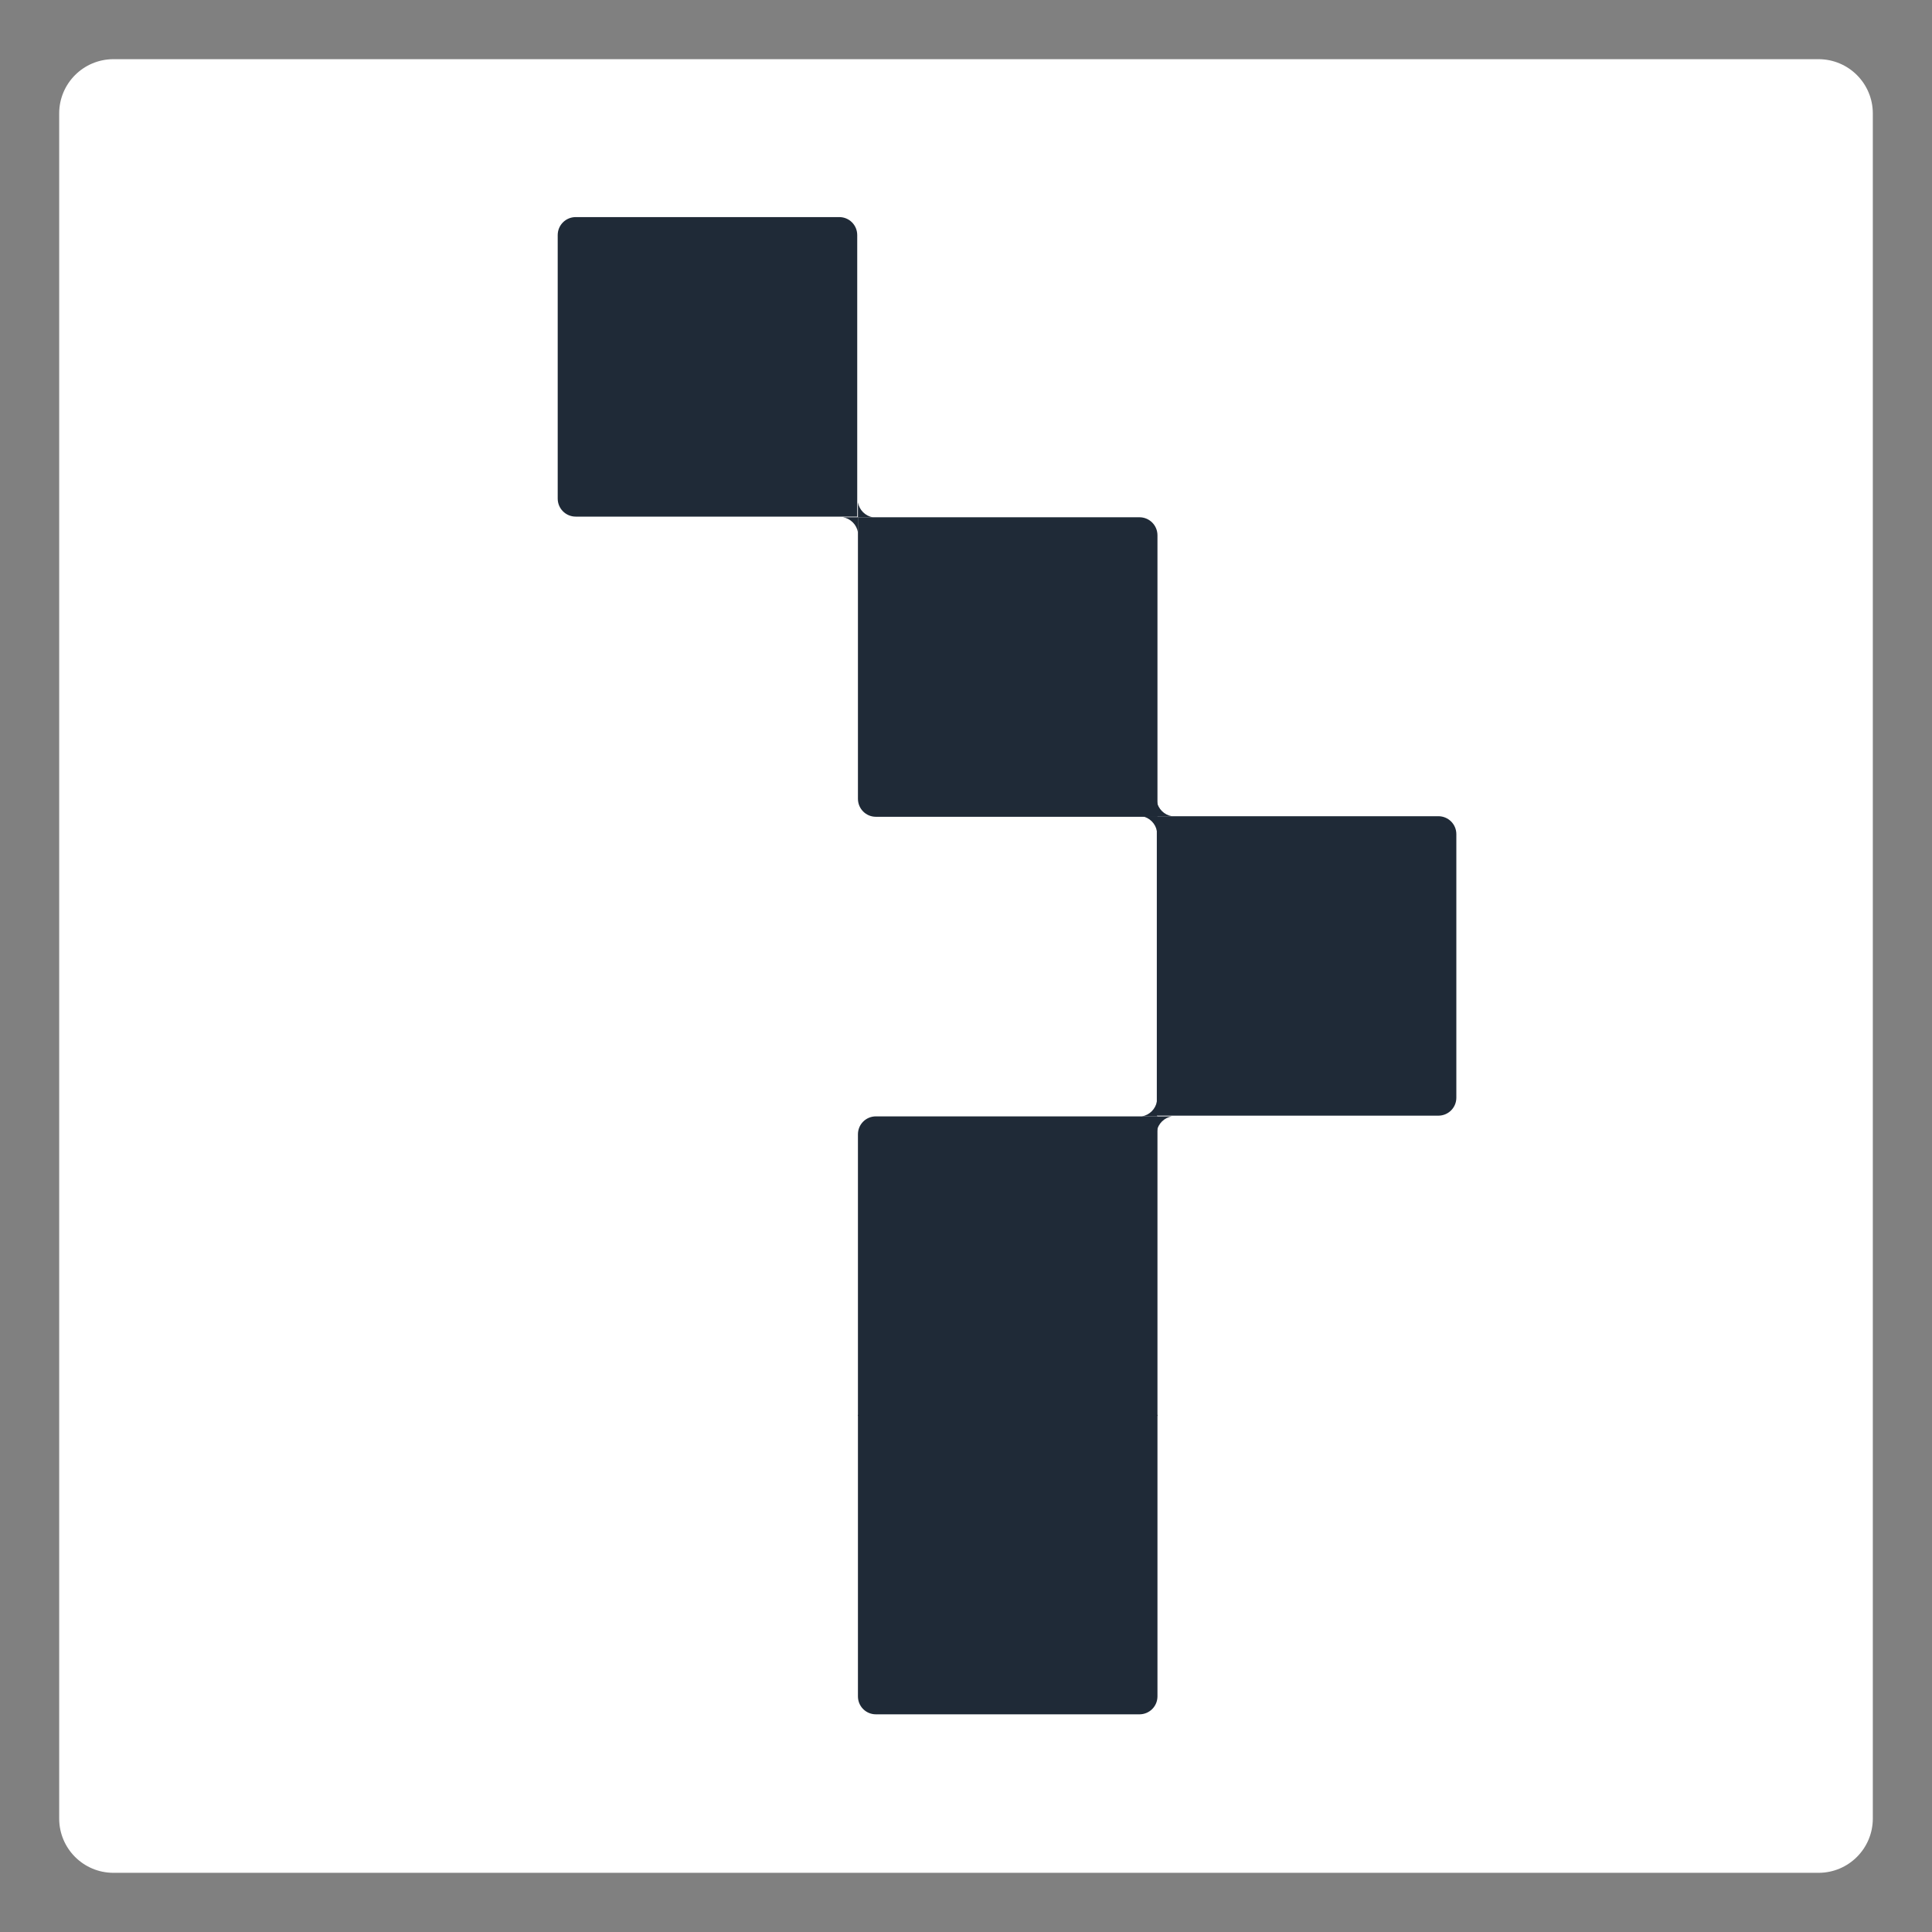 <svg width="30" height="30" viewBox="0 0 30 30" fill="none" xmlns="http://www.w3.org/2000/svg">
<rect x="0" y="0" width="30" height="30" fill="#808080" stroke="none"/>
<path d="M28.238 0.919H1.762C1.296 0.919 0.919 1.296 0.919 1.762V28.238C0.919 28.704 1.296 29.081 1.762 29.081H28.238C28.704 29.081 29.081 28.704 29.081 28.238V1.762C29.081 1.296 28.704 0.919 28.238 0.919Z" fill="white"/>
<path d="M13.311 3.651V8.022H8.94C8.785 8.022 8.66 7.897 8.66 7.742V3.651C8.66 3.495 8.785 3.371 8.94 3.371H13.032C13.187 3.371 13.311 3.495 13.311 3.651Z" fill="#1F2A37"/>
<path d="M17.973 8.312V12.683H13.601C13.446 12.683 13.322 12.558 13.322 12.403V8.032H17.693C17.848 8.032 17.973 8.157 17.973 8.312Z" fill="#1F2A37"/>
<path d="M13.601 17.335H17.973V21.986H13.322V17.614C13.322 17.459 13.446 17.335 13.601 17.335Z" fill="#1F2A37"/>
<path d="M13.322 21.97H17.973V26.341C17.973 26.496 17.848 26.62 17.693 26.62H13.601C13.446 26.62 13.322 26.496 13.322 26.341V21.97Z" fill="#1F2A37"/>
<path d="M17.963 12.674H22.334C22.489 12.674 22.614 12.798 22.614 12.953V17.045C22.614 17.2 22.489 17.324 22.334 17.324H17.963V12.674Z" fill="#1F2A37"/>
<path d="M13.322 8.278V8.265C13.302 8.147 13.208 8.052 13.09 8.032H13.076H13.322V8.278Z" fill="#1F2A37"/>
<path d="M13.568 8.033H13.554C13.436 8.013 13.342 7.918 13.322 7.8V7.787V8.033H13.568Z" fill="#1F2A37"/>
<path d="M17.964 12.919V12.906C17.944 12.788 17.849 12.694 17.731 12.674H17.718H17.964V12.919Z" fill="#1F2A37"/>
<path d="M18.209 12.674H18.196C18.078 12.654 17.983 12.56 17.963 12.442V12.428V12.674H18.209Z" fill="#1F2A37"/>
<path d="M17.964 17.089V17.103C17.944 17.221 17.849 17.315 17.731 17.335H17.718H17.964V17.089Z" fill="#1F2A37"/>
<path d="M18.209 17.335H18.196C18.078 17.355 17.983 17.449 17.963 17.567V17.581V17.335H18.209Z" fill="#1F2A37"/>
</svg>
